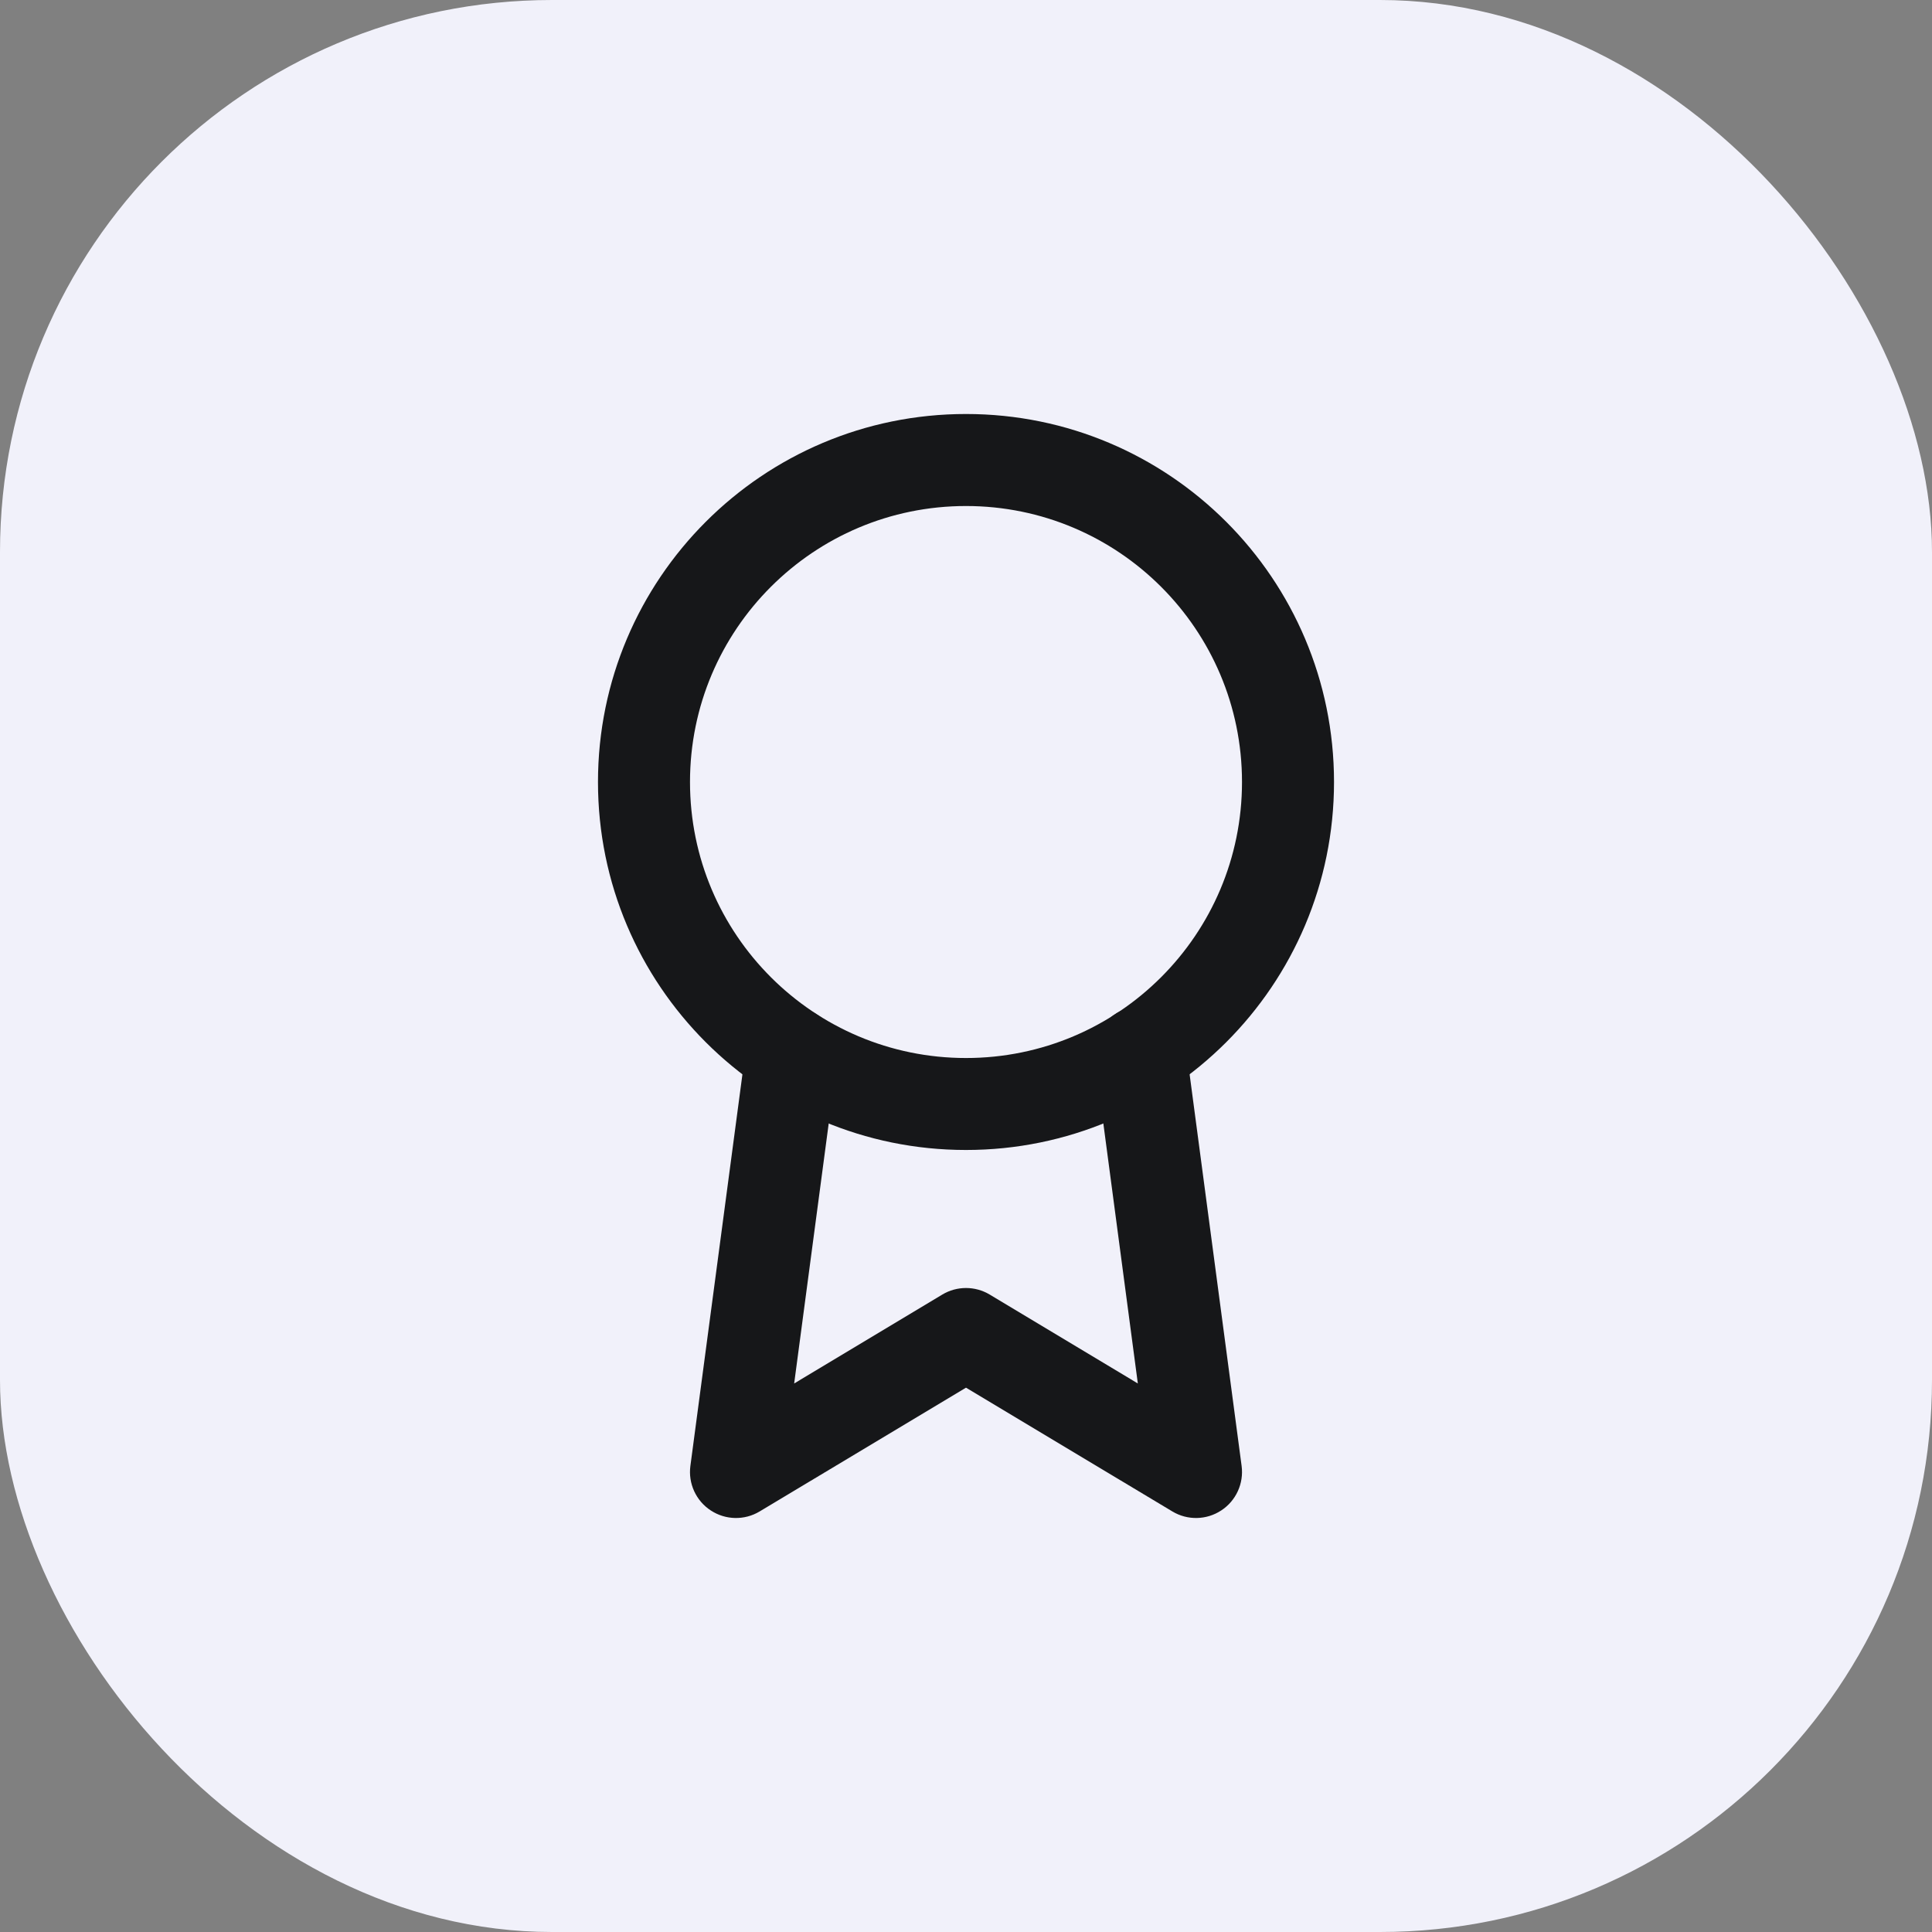 <svg width="35" height="35" viewBox="0 0 35 35" fill="none" xmlns="http://www.w3.org/2000/svg">
<rect x="0" y="0" width="35" height="35" fill="#808080" stroke="none"/>
<rect width="35" height="35" rx="10" fill="#F1F1FA"/>
<g clip-path="url(#clip0)">
<path fill-rule="evenodd" clip-rule="evenodd" d="M17.5 9.167C14.739 9.167 12.5 11.405 12.5 14.167C12.5 16.928 14.739 19.167 17.5 19.167C20.261 19.167 22.5 16.928 22.5 14.167C22.5 11.405 20.261 9.167 17.5 9.167ZM10.833 14.167C10.833 10.485 13.818 7.5 17.5 7.5C21.182 7.5 24.167 10.485 24.167 14.167C24.167 17.849 21.182 20.833 17.5 20.833C13.818 20.833 10.833 17.849 10.833 14.167Z" fill="#161719"/>
<path fill-rule="evenodd" clip-rule="evenodd" d="M20.549 18.241C21.005 18.18 21.424 18.501 21.484 18.957L22.493 26.557C22.535 26.874 22.392 27.188 22.124 27.363C21.857 27.539 21.512 27.546 21.238 27.381L17.5 25.139L13.762 27.381C13.488 27.546 13.143 27.539 12.876 27.363C12.608 27.188 12.465 26.874 12.507 26.557L13.516 18.965C13.576 18.509 13.995 18.188 14.451 18.249C14.908 18.309 15.228 18.729 15.168 19.185L14.387 25.063L17.071 23.452C17.335 23.294 17.665 23.294 17.929 23.452L20.613 25.063L19.832 19.176C19.772 18.72 20.093 18.301 20.549 18.241Z" fill="#161719"/>
</g>
<defs>
<clipPath id="clip0">
<rect width="20" height="20" fill="white" transform="translate(7.5 7.5)"/>
</clipPath>
</defs>
</svg>
